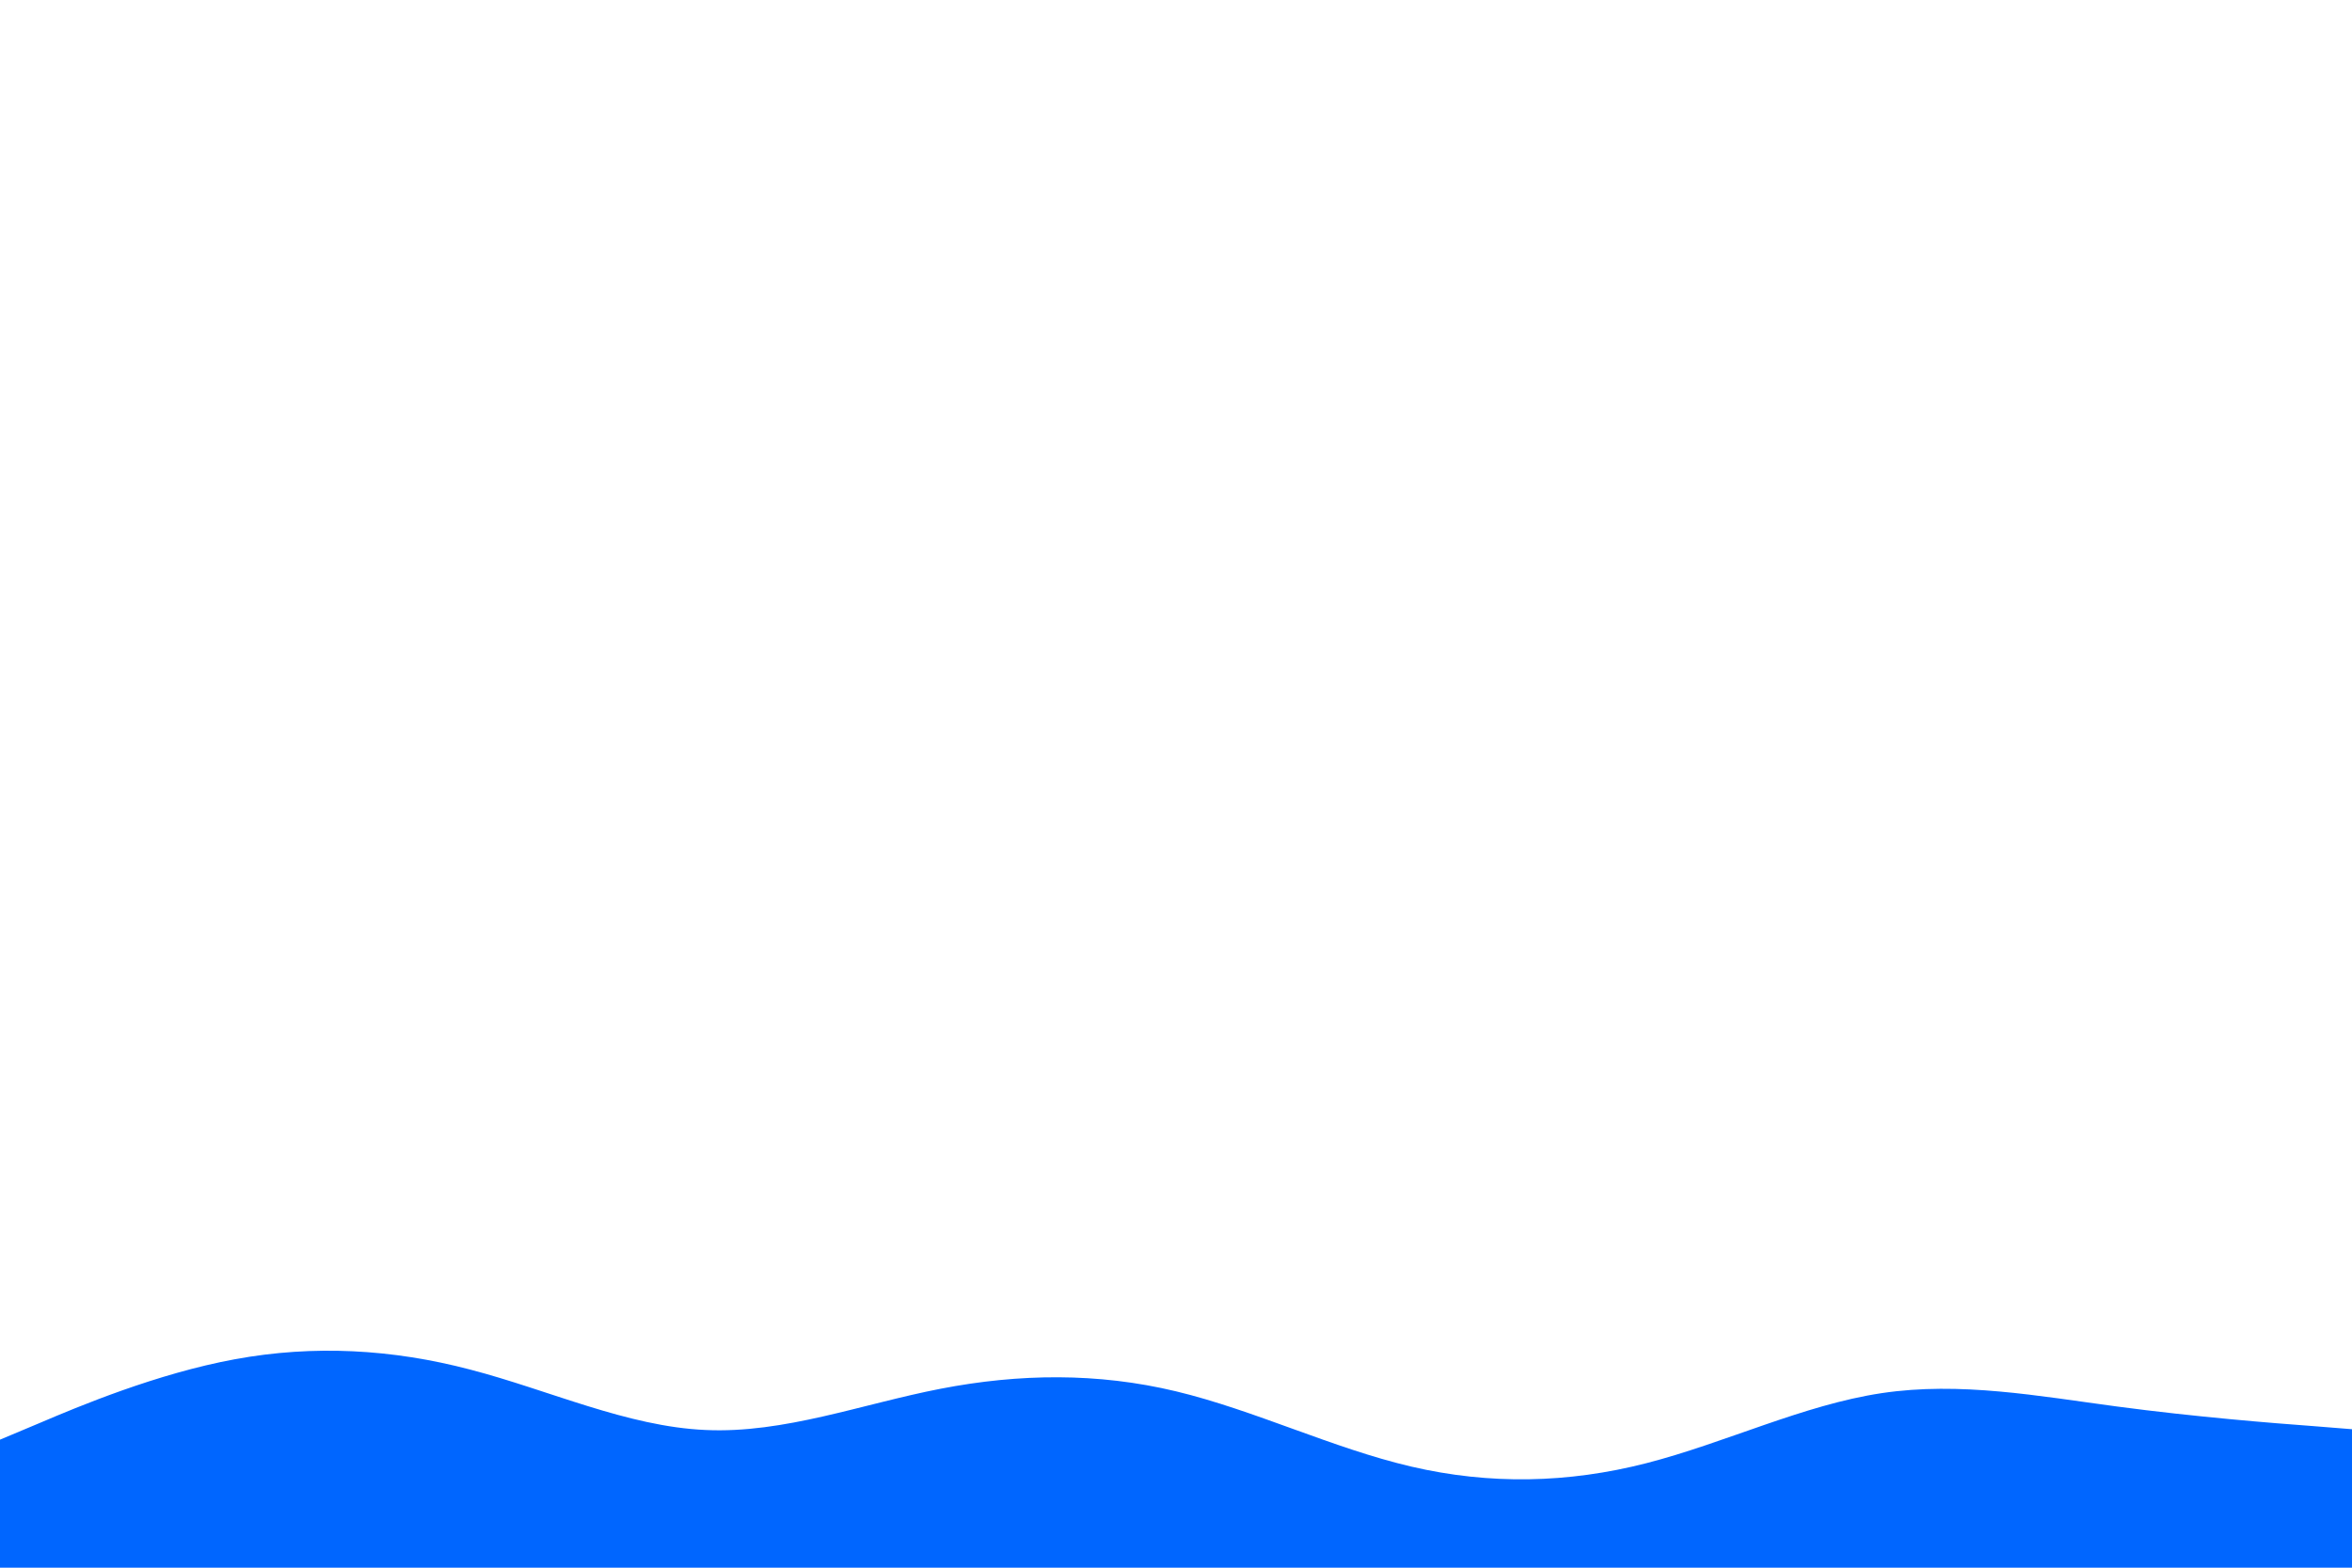<svg id="visual" viewBox="0 0 900 600" width="900" height="600" xmlns="http://www.w3.org/2000/svg" xmlns:xlink="http://www.w3.org/1999/xlink" version="1.1"><rect x="0" y="0" width="900" height="600" fill="#fff"></rect><path d="M0 551L15 544.7C30 538.3 60 525.7 90 520.2C120 514.7 150 516.3 180 524.2C210 532 240 546 270 547.3C300 548.7 330 537.3 360 531.5C390 525.7 420 525.3 450 532.5C480 539.7 510 554.3 540 561.3C570 568.3 600 567.7 630 560C660 552.3 690 537.7 720 533.2C750 528.7 780 534.3 810 538.3C840 542.3 870 544.7 885 545.8L900 547L900 601L885 601C870 601 840 601 810 601C780 601 750 601 720 601C690 601 660 601 630 601C600 601 570 601 540 601C510 601 480 601 450 601C420 601 390 601 360 601C330 601 300 601 270 601C240 601 210 601 180 601C150 601 120 601 90 601C60 601 30 601 15 601L0 601Z" fill="#0066FF" stroke-linecap="round" stroke-linejoin="miter"></path></svg>
